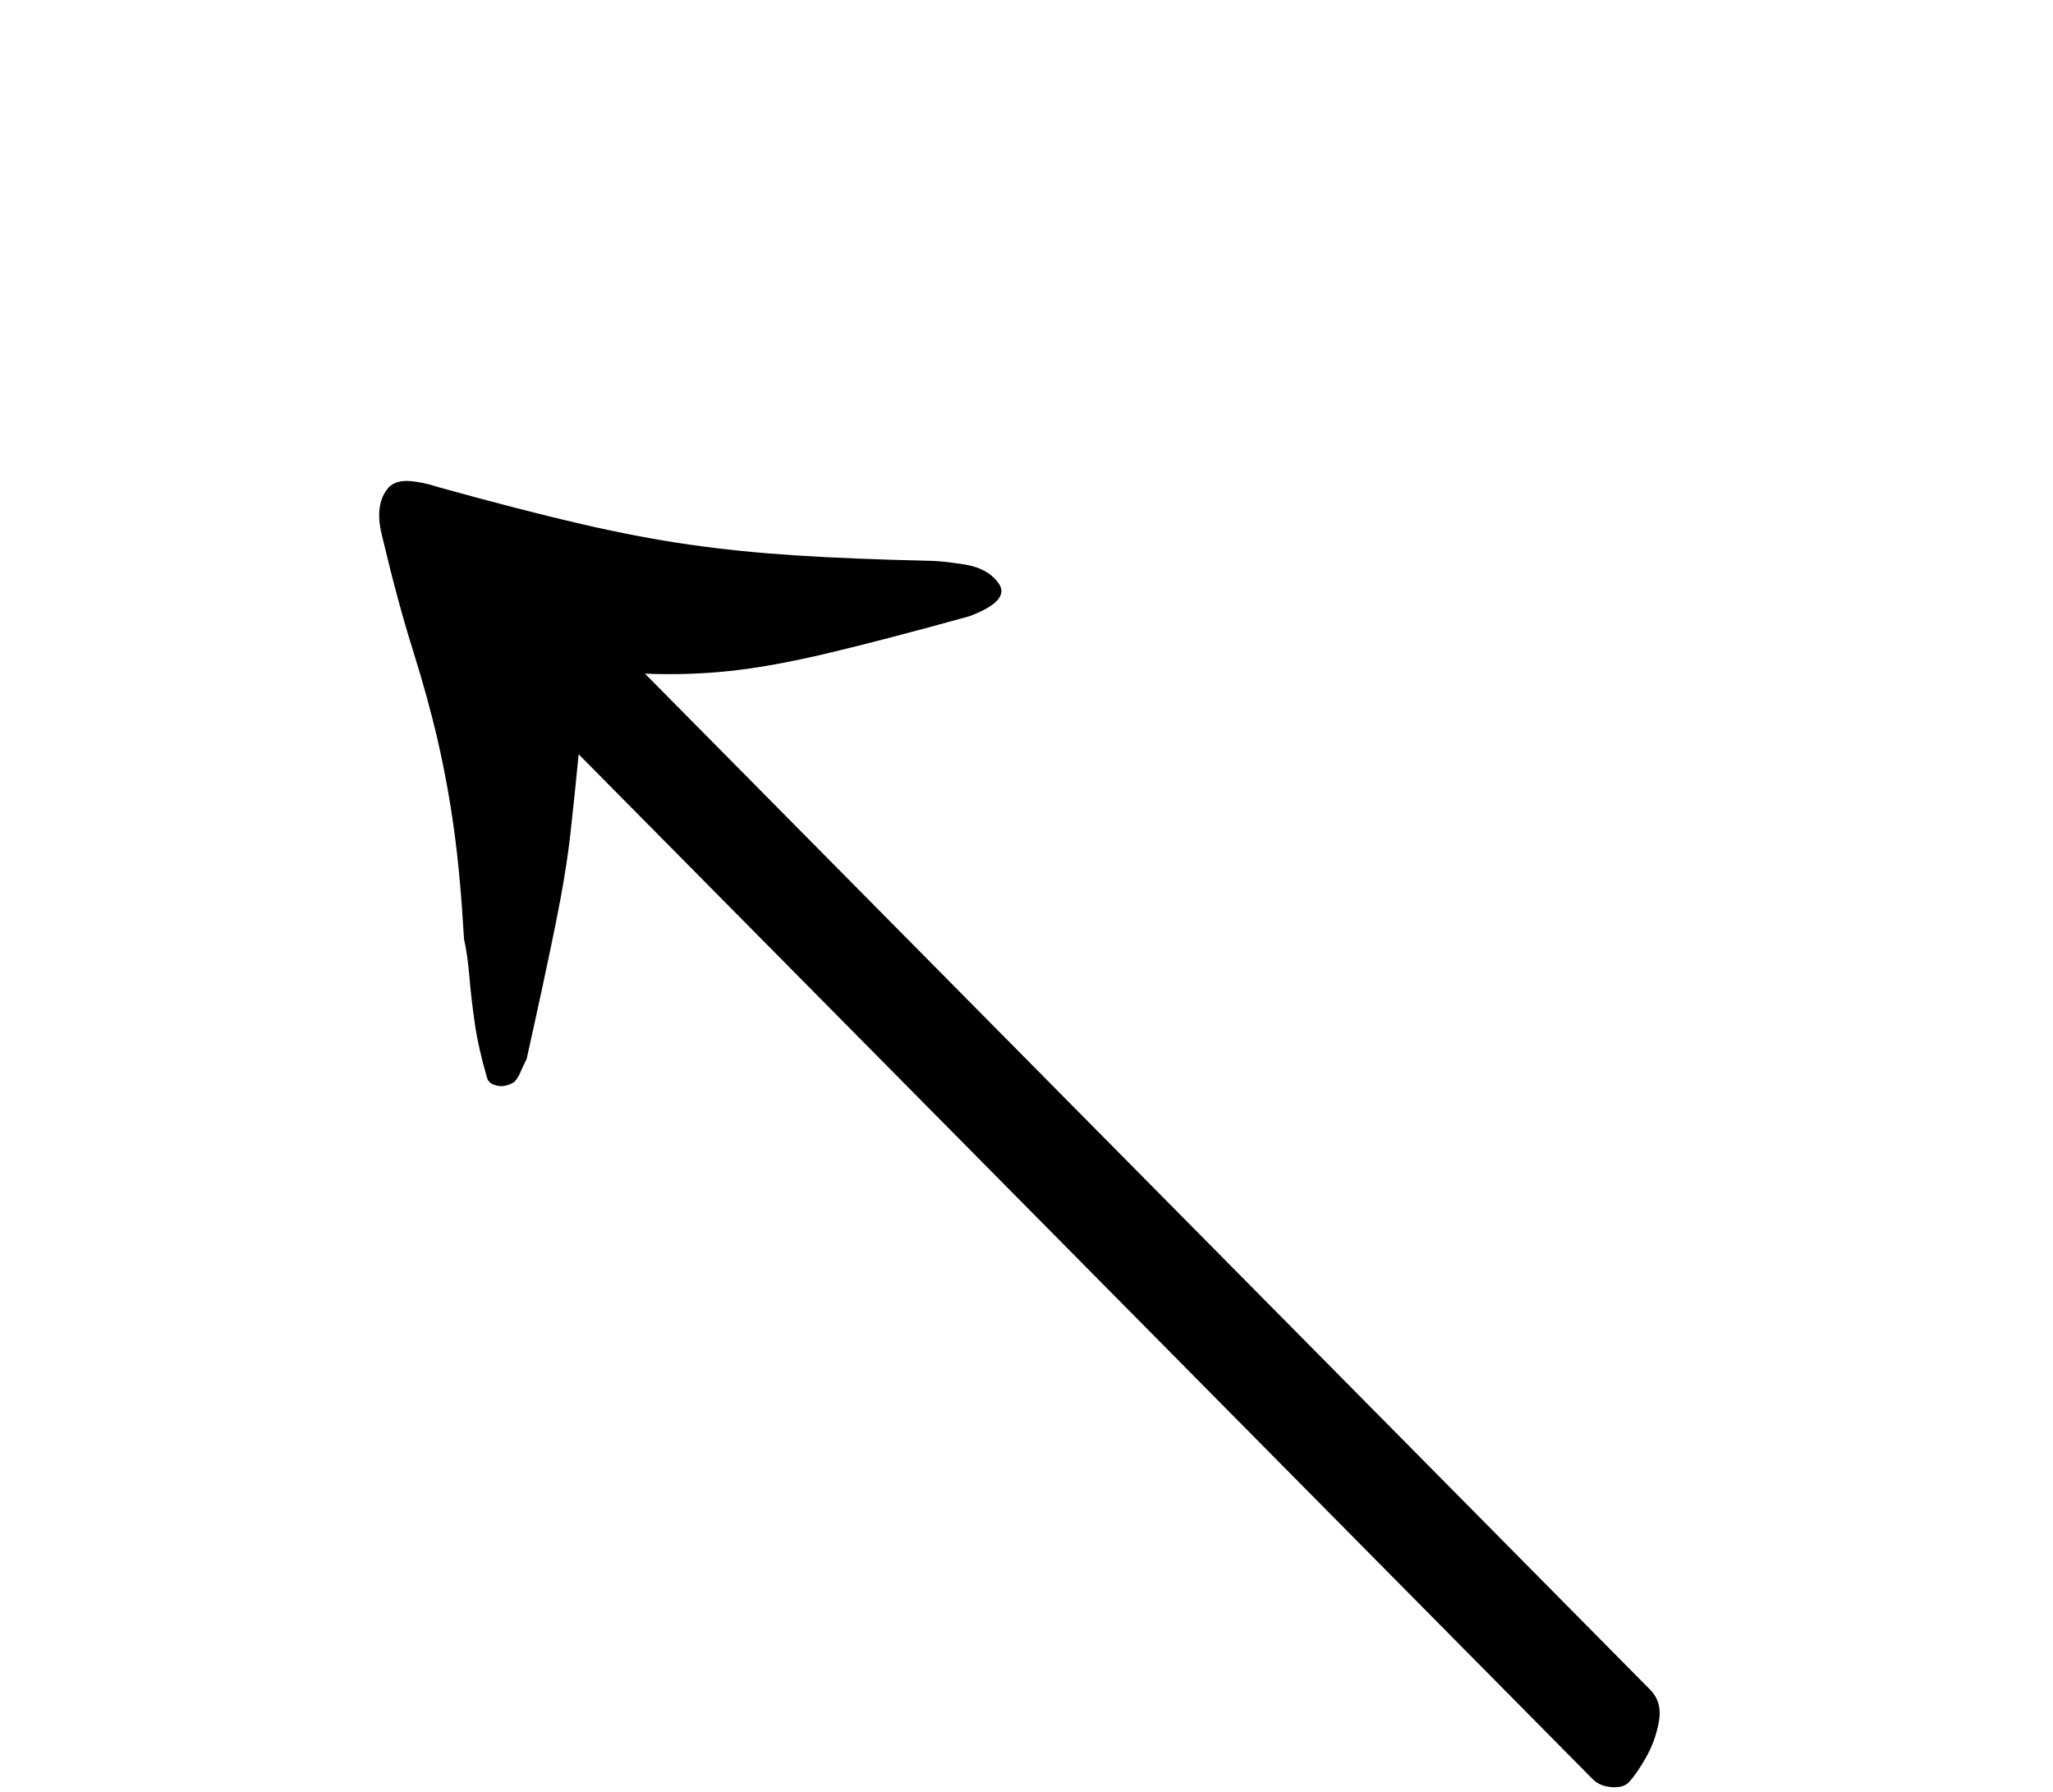 <?xml version="1.0" standalone="no"?>
<!DOCTYPE svg PUBLIC "-//W3C//DTD SVG 1.1//EN" "http://www.w3.org/Graphics/SVG/1.1/DTD/svg11.dtd" >
<svg xmlns="http://www.w3.org/2000/svg" xmlns:xlink="http://www.w3.org/1999/xlink" version="1.1" viewBox="-10 0 1146 1000">
  <g transform="matrix(1 0 0 -1 0 800)">
   <path fill="currentColor"
d="M911 -143q7 -7 5 -18t-7.5 -20.5t-9.5 -13.5q-3 -3 -9.5 -2.5t-10.5 4.5l-566 572q-2 -21 -4.5 -43.5t-8.5 -52t-16 -74.5q-2 -4 -3.5 -7.5t-3.5 -5.5q-5 -3 -9.5 -2t-5.5 4q-5 17 -7 31t-3 26t-3 21q-2 35 -5.5 60.5t-9 49.5t-14 51t-17.5 65q-4 17 4 26q4 4 11.5 3.5
t16.5 -3.5q47 -13 79.5 -20.5t60.5 -11.5t59 -6t74 -3q7 0 20 -2t19 -10q8 -10 -16 -19q-47 -13 -78.5 -20.5t-55 -10t-47.5 -1.5z" />
  </g>

</svg>

